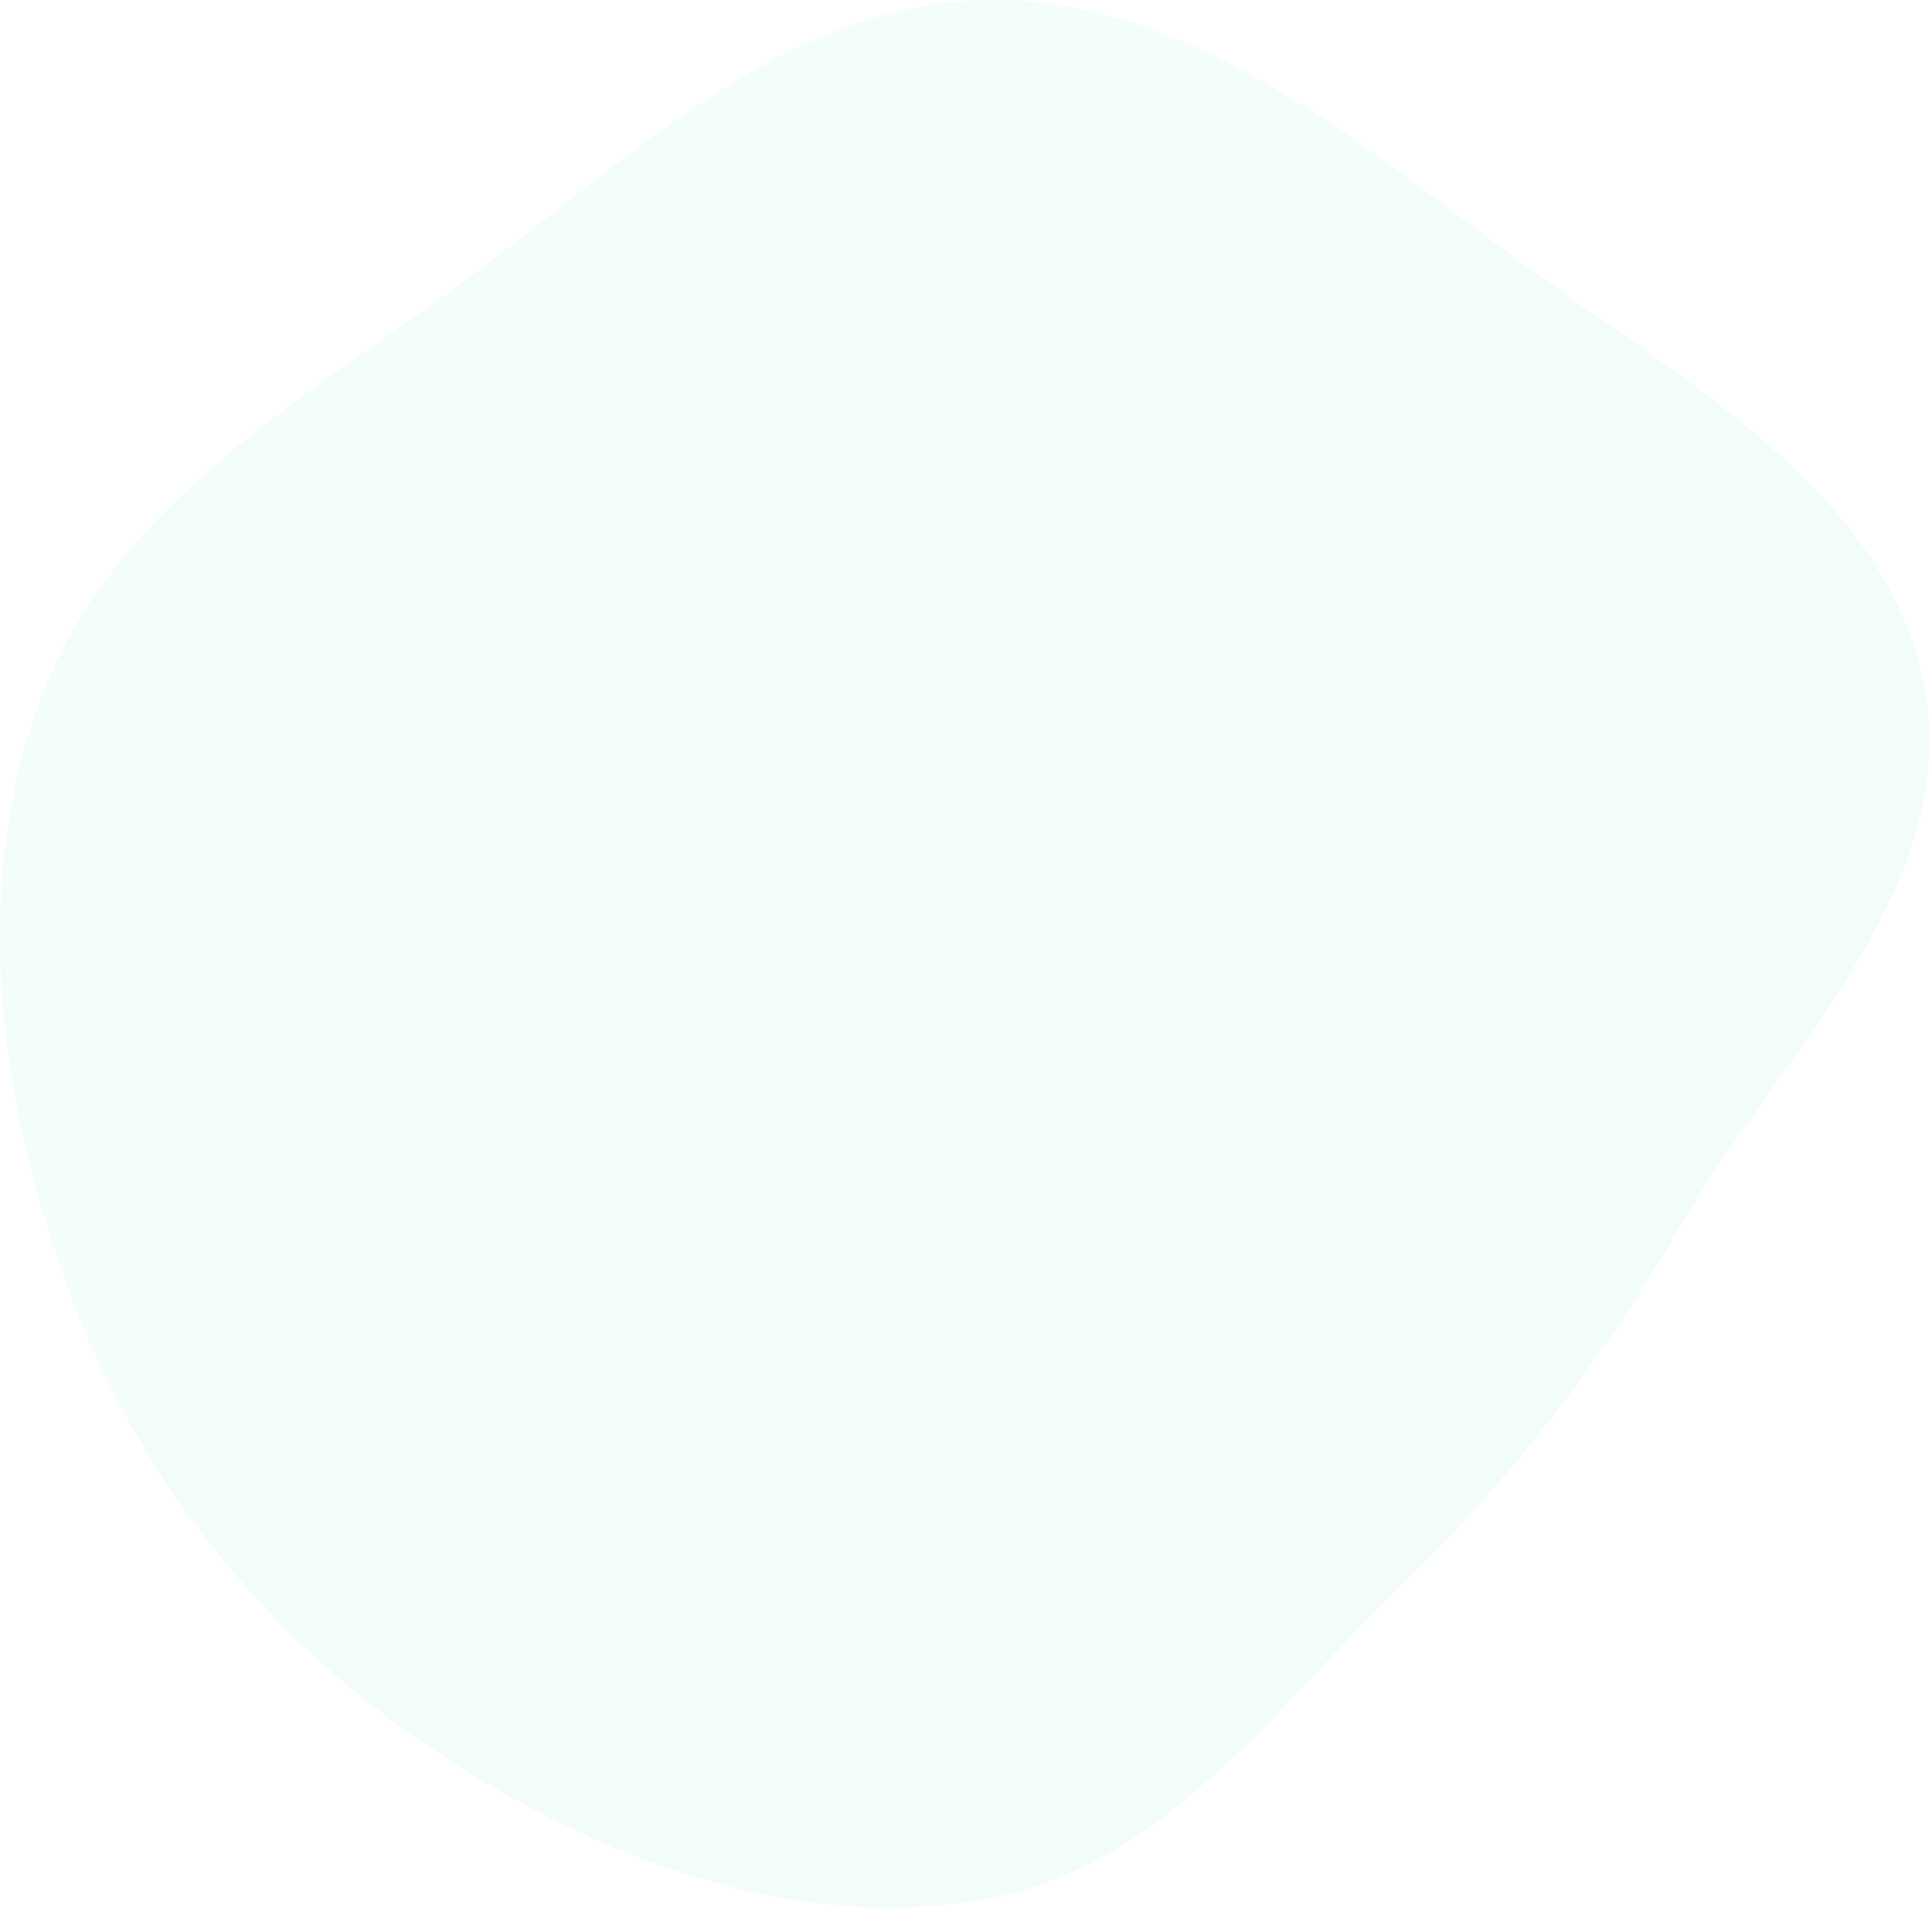 <svg width="593" height="587" viewBox="0 0 593 587" fill="none" xmlns="http://www.w3.org/2000/svg">
<g opacity="0.05">
<g clip-path="url(#clip0_1_1571)">
<path fill-rule="evenodd" clip-rule="evenodd" d="M302.595 0.02C365.004 -1.083 416.387 43.364 466.64 80.387C516.541 117.153 580.709 151.351 590.966 212.479C601.111 272.942 547.092 322.63 516.171 375.57C492.467 416.153 465.846 451.716 432.115 484.444C392.233 523.139 357.292 572.985 302.595 582.788C244.003 593.291 183.98 570.603 134.291 537.827C82.956 503.964 43.051 455.113 21.643 397.462C-0.415 338.06 -9.591 271.26 13.373 212.201C35.741 154.678 92.948 122.622 142.711 86.114C192.74 49.411 240.557 1.117 302.595 0.02Z" fill="url(#paint0_radial_1_1571)"/>
</g>
</g>
<defs>
<radialGradient id="paint0_radial_1_1571" cx="0" cy="0" r="1" gradientUnits="userSpaceOnUse" gradientTransform="translate(76.477 -170.6) scale(710.833 1053.97)">
<stop stop-color="#00CF91"/>
<stop offset="1" stop-color="#00CF60"/>
</radialGradient>
<clipPath id="clip0_1_1571">
<rect width="592.985" height="586.14" fill="white" transform="translate(0.007)"/>
</clipPath>
</defs>
</svg>
